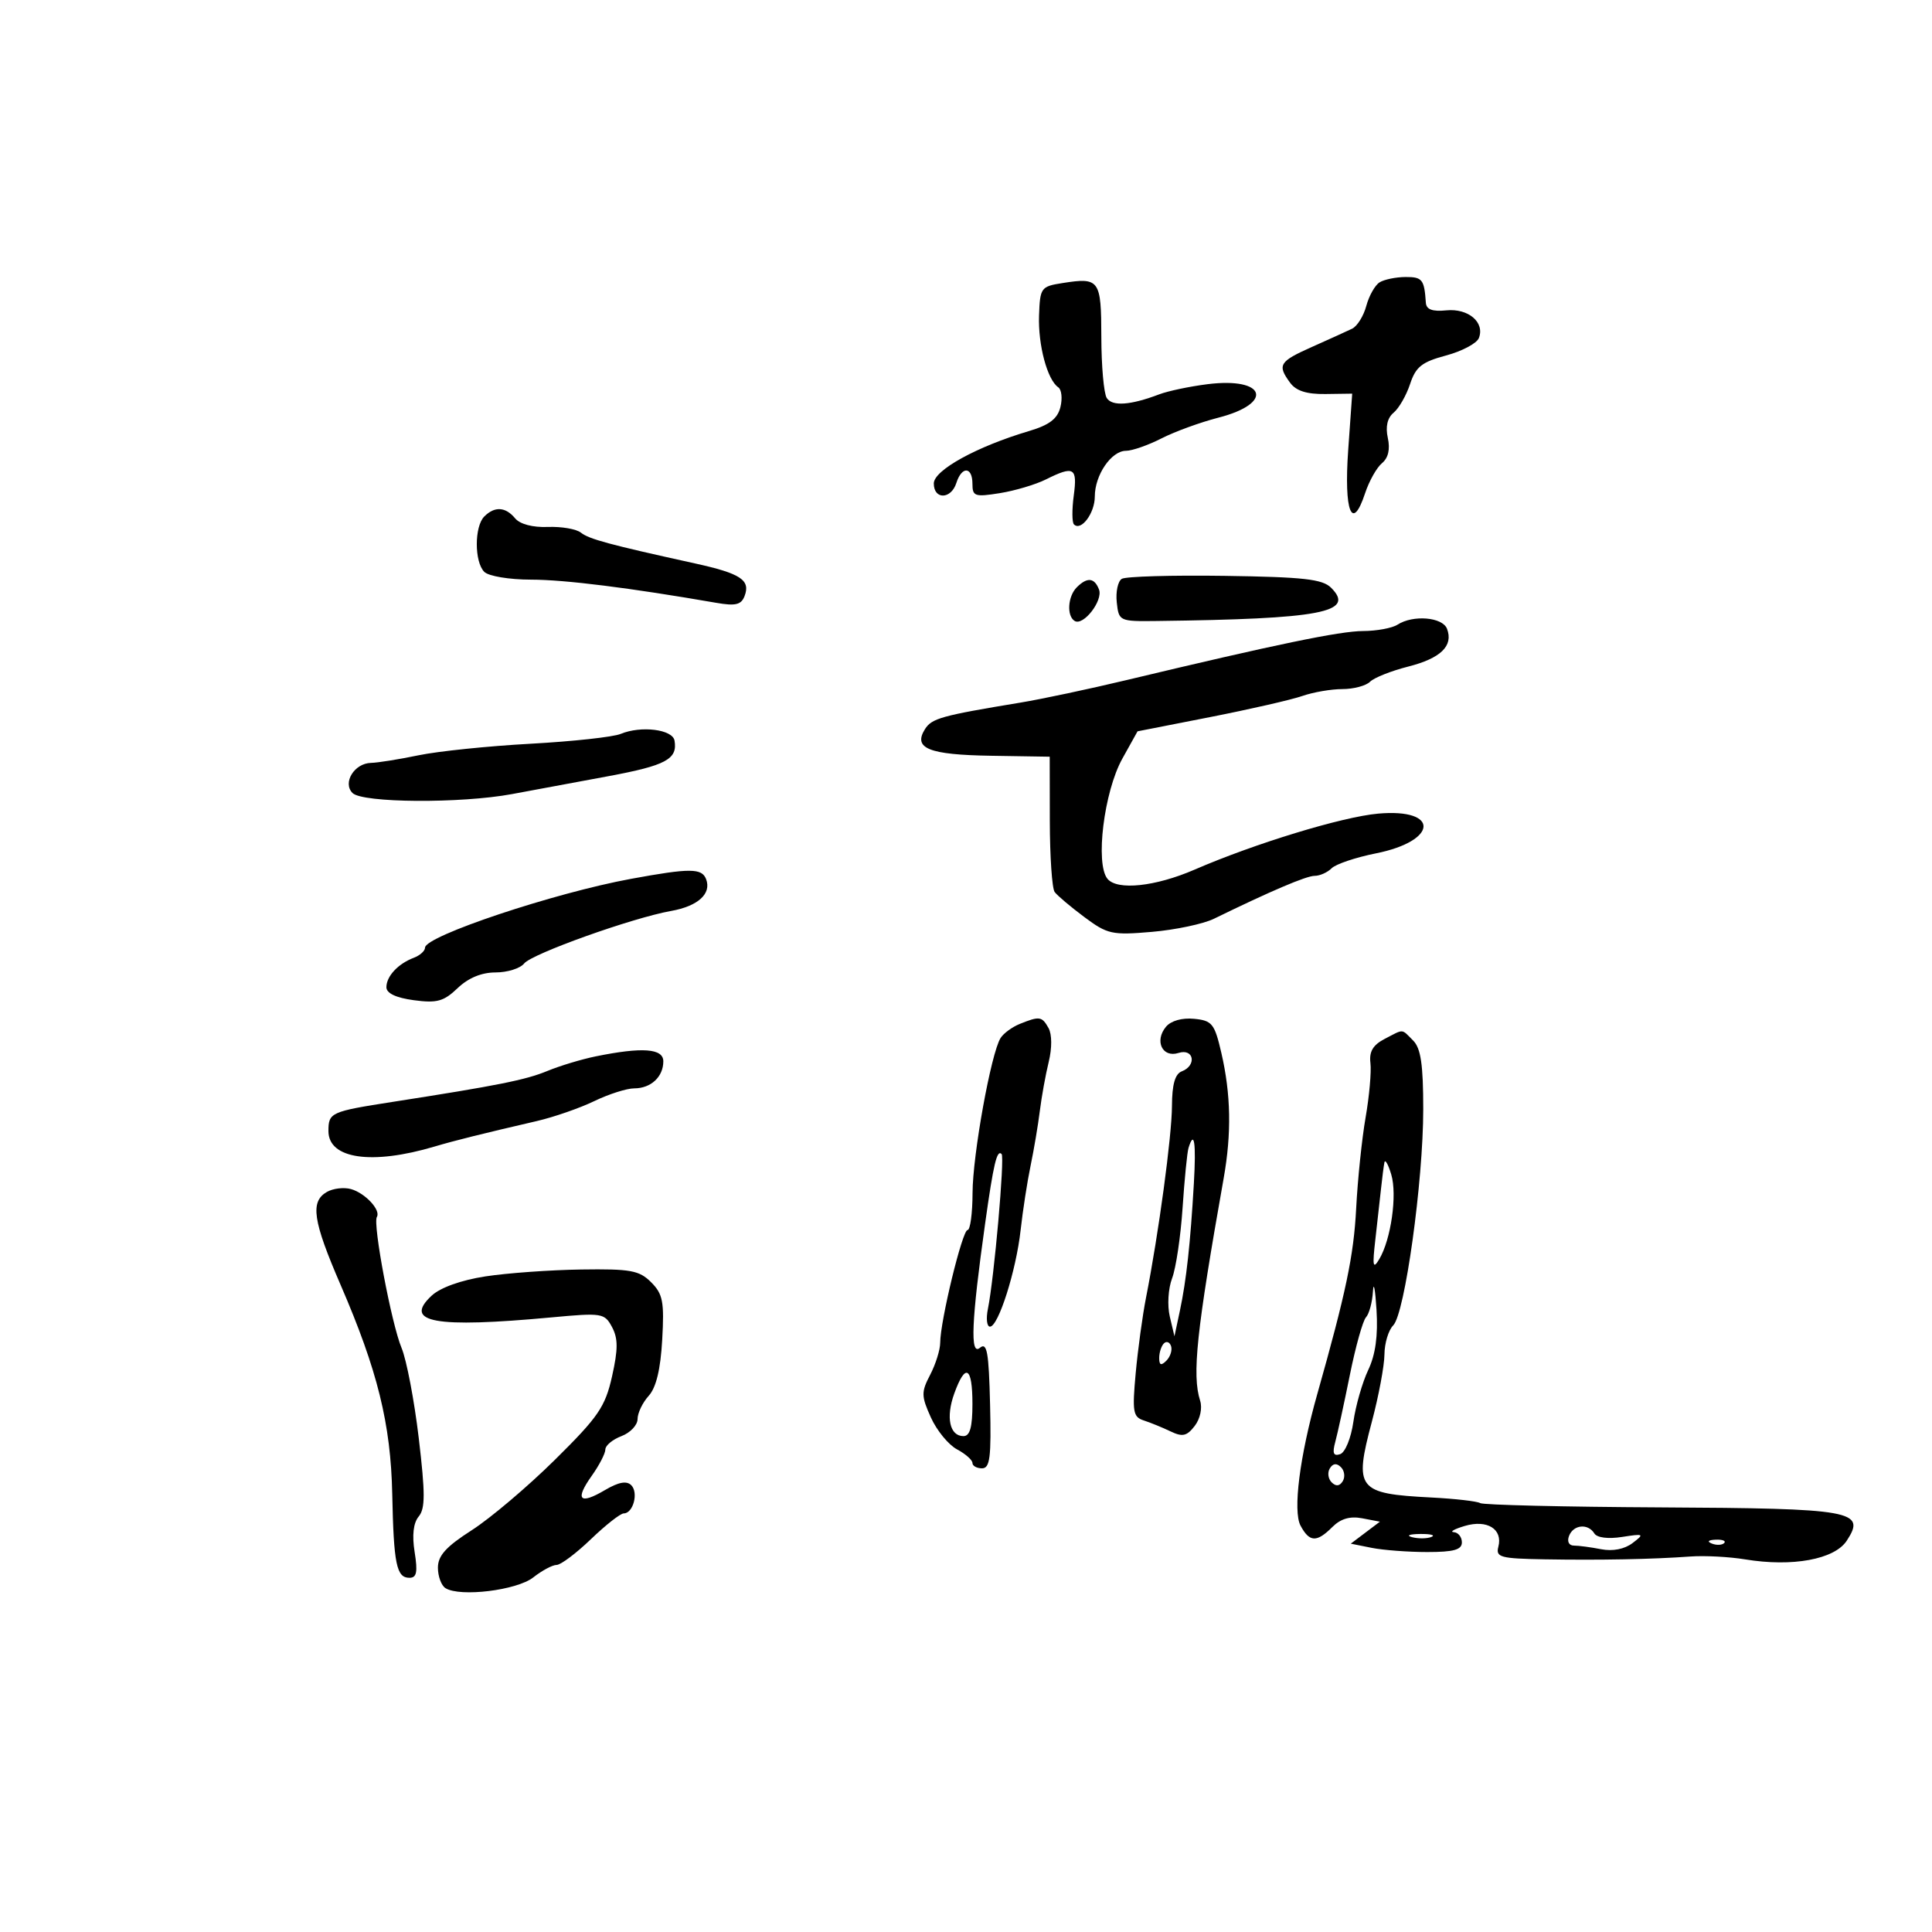 <svg xmlns="http://www.w3.org/2000/svg" width="300" height="300" viewBox="0 0 300 300" version="1.1">
	<path d="M 165 43.951 C 161.631 44.480, 161.494 44.668, 161.342 49 C 161.181 53.584, 162.628 58.982, 164.329 60.143 C 164.847 60.496, 164.995 61.884, 164.658 63.228 C 164.204 65.035, 162.934 66, 159.772 66.938 C 151.673 69.341, 145 73.016, 145 75.073 C 145 77.613, 147.688 77.558, 148.500 75 C 149.340 72.353, 151 72.438, 151 75.128 C 151 77.071, 151.369 77.197, 155.250 76.576 C 157.588 76.202, 160.807 75.245, 162.404 74.448 C 166.760 72.275, 167.318 72.596, 166.735 76.937 C 166.445 79.102, 166.457 81.123, 166.762 81.428 C 167.870 82.536, 170 79.689, 170 77.100 C 170 73.763, 172.568 70, 174.845 70 C 175.798 70, 178.275 69.135, 180.349 68.077 C 182.424 67.019, 186.396 65.571, 189.176 64.858 C 197.890 62.625, 196.567 58.519, 187.500 59.657 C 184.750 60.002, 181.375 60.712, 180 61.234 C 175.529 62.933, 172.698 63.129, 171.854 61.799 C 171.401 61.084, 171.024 56.836, 171.015 52.357 C 170.999 43.420, 170.734 43.051, 165 43.951 M 214.208 43.851 C 213.497 44.302, 212.574 45.948, 212.156 47.509 C 211.739 49.070, 210.745 50.661, 209.949 51.044 C 209.152 51.428, 206.363 52.694, 203.750 53.858 C 198.626 56.141, 198.303 56.665, 200.325 59.429 C 201.251 60.696, 202.900 61.223, 205.809 61.183 L 209.969 61.126 209.345 69.918 C 208.670 79.437, 209.954 82.700, 211.971 76.589 C 212.593 74.703, 213.774 72.602, 214.596 71.921 C 215.572 71.110, 215.885 69.753, 215.500 68 C 215.115 66.247, 215.428 64.890, 216.404 64.079 C 217.226 63.398, 218.375 61.393, 218.959 59.625 C 219.840 56.956, 220.789 56.204, 224.543 55.200 C 227.031 54.534, 229.327 53.311, 229.645 52.482 C 230.581 50.044, 227.994 47.852, 224.583 48.192 C 222.409 48.410, 221.476 48.059, 221.405 47 C 221.163 43.392, 220.854 43.001, 218.250 43.015 C 216.738 43.024, 214.918 43.400, 214.208 43.851 M 75.200 80.200 C 73.650 81.750, 73.650 87.250, 75.200 88.800 C 75.867 89.467, 79.086 90.003, 82.450 90.006 C 87.690 90.011, 97.797 91.276, 111.232 93.608 C 114.207 94.124, 115.097 93.912, 115.615 92.561 C 116.571 90.070, 115.022 89.051, 107.895 87.484 C 94.606 84.561, 91.463 83.713, 90.202 82.709 C 89.489 82.141, 87.177 81.744, 85.065 81.826 C 82.728 81.918, 80.742 81.394, 79.990 80.488 C 78.497 78.688, 76.813 78.587, 75.200 80.200 M 174.190 89.883 C 173.585 90.257, 173.234 91.898, 173.411 93.531 C 173.728 96.460, 173.812 96.499, 179.616 96.427 C 205.177 96.111, 210.521 95.093, 206.696 91.267 C 205.354 89.925, 202.414 89.596, 190.176 89.419 C 181.989 89.300, 174.794 89.509, 174.190 89.883 M 167.200 91.200 C 165.804 92.596, 165.610 95.641, 166.866 96.417 C 168.215 97.251, 171.313 93.258, 170.653 91.537 C 169.944 89.690, 168.820 89.580, 167.200 91.200 M 217 97 C 216.175 97.533, 213.782 97.976, 211.682 97.985 C 208.039 97.999, 198.164 100.046, 174.958 105.595 C 169.161 106.982, 161.736 108.558, 158.458 109.099 C 146.183 111.125, 144.686 111.541, 143.628 113.222 C 141.748 116.212, 144.208 117.201, 153.905 117.355 L 162.999 117.500 163.015 127.500 C 163.024 133, 163.361 137.953, 163.765 138.506 C 164.169 139.059, 166.238 140.807, 168.361 142.391 C 171.963 145.078, 172.668 145.233, 178.861 144.701 C 182.513 144.387, 186.850 143.471, 188.500 142.665 C 197.346 138.345, 202.850 136, 204.146 136 C 204.946 136, 206.129 135.471, 206.776 134.824 C 207.423 134.177, 210.520 133.135, 213.658 132.508 C 223.305 130.582, 223.587 125.486, 214 126.339 C 208.423 126.835, 194.889 130.963, 185.500 135.033 C 179.413 137.671, 173.494 138.300, 171.974 136.469 C 170.041 134.140, 171.425 122.929, 174.279 117.798 L 176.637 113.559 187.900 111.349 C 194.095 110.133, 200.543 108.658, 202.231 108.069 C 203.918 107.481, 206.716 107, 208.449 107 C 210.182 107, 212.113 106.487, 212.739 105.861 C 213.366 105.234, 216.022 104.177, 218.642 103.512 C 223.721 102.222, 225.709 100.291, 224.691 97.636 C 223.993 95.818, 219.415 95.440, 217 97 M 96.380 113.960 C 95.214 114.444, 88.914 115.131, 82.380 115.488 C 75.846 115.844, 68.025 116.650, 65 117.279 C 61.975 117.908, 58.652 118.440, 57.615 118.461 C 55.023 118.514, 53.154 121.554, 54.739 123.139 C 56.283 124.683, 71.511 124.786, 79.500 123.306 C 82.800 122.695, 89.544 121.442, 94.487 120.522 C 103.412 118.861, 105.234 117.880, 104.741 115 C 104.442 113.258, 99.541 112.648, 96.380 113.960 M 98 136.463 C 86.041 138.657, 66 145.349, 66 147.148 C 66 147.651, 65.213 148.361, 64.250 148.725 C 61.808 149.650, 60 151.595, 60 153.297 C 60 154.234, 61.483 154.937, 64.250 155.310 C 67.841 155.794, 68.896 155.505, 71.055 153.442 C 72.718 151.852, 74.773 151, 76.944 151 C 78.779 151, 80.779 150.374, 81.390 149.608 C 82.595 148.098, 98.200 142.521, 104.214 141.451 C 108.383 140.710, 110.511 138.774, 109.643 136.513 C 108.982 134.791, 107.154 134.783, 98 136.463 M 158.352 158.993 C 157.171 159.470, 155.829 160.454, 155.371 161.180 C 153.893 163.520, 151.034 179.324, 151.017 185.250 C 151.008 188.412, 150.658 191, 150.241 191 C 149.433 191, 146.003 205.133, 145.993 208.500 C 145.990 209.600, 145.291 211.835, 144.440 213.468 C 143.034 216.164, 143.044 216.770, 144.546 220.102 C 145.455 222.119, 147.280 224.347, 148.600 225.053 C 149.920 225.760, 151 226.712, 151 227.169 C 151 227.626, 151.670 228, 152.488 228 C 153.722 228, 153.936 226.304, 153.738 218.089 C 153.542 209.905, 153.265 208.372, 152.151 209.294 C 150.613 210.565, 150.843 205.136, 152.968 190 C 154.276 180.679, 154.800 178.467, 155.529 179.196 C 156.033 179.700, 154.371 198.480, 153.401 203.250 C 153.093 204.762, 153.238 206, 153.723 206 C 155.027 206, 157.786 197.306, 158.483 191 C 158.818 187.975, 159.514 183.475, 160.031 181 C 160.547 178.525, 161.193 174.700, 161.465 172.500 C 161.738 170.300, 162.359 166.873, 162.845 164.884 C 163.369 162.741, 163.356 160.601, 162.815 159.634 C 161.794 157.810, 161.419 157.756, 158.352 158.993 M 181.053 159.436 C 179.225 161.639, 180.494 164.295, 182.995 163.502 C 185.391 162.741, 185.869 165.452, 183.500 166.362 C 182.460 166.761, 181.994 168.404, 181.982 171.719 C 181.964 176.400, 179.911 191.572, 177.953 201.500 C 177.411 204.250, 176.689 209.529, 176.350 213.230 C 175.800 219.245, 175.934 220.026, 177.617 220.571 C 178.653 220.907, 180.518 221.669, 181.762 222.266 C 183.618 223.156, 184.290 223.005, 185.509 221.425 C 186.364 220.317, 186.723 218.652, 186.356 217.500 C 185.075 213.487, 185.786 206.770, 190.014 182.940 C 191.249 175.973, 191.137 169.924, 189.652 163.500 C 188.599 158.944, 188.223 158.473, 185.413 158.199 C 183.546 158.017, 181.826 158.505, 181.053 159.436 M 215 161.326 C 213.192 162.264, 212.583 163.299, 212.799 165.062 C 212.964 166.403, 212.627 170.200, 212.052 173.500 C 211.476 176.800, 210.816 183.164, 210.585 187.643 C 210.207 194.973, 209.007 200.695, 204.538 216.500 C 201.814 226.132, 200.734 234.634, 201.947 236.900 C 203.334 239.493, 204.458 239.542, 206.884 237.116 C 208.176 235.824, 209.630 235.398, 211.520 235.759 L 214.273 236.285 212.010 237.992 L 209.747 239.699 212.999 240.350 C 214.787 240.707, 218.669 241, 221.625 241 C 225.736 241, 227 240.647, 227 239.500 C 227 238.675, 226.438 237.961, 225.750 237.914 C 225.063 237.867, 225.823 237.433, 227.440 236.950 C 230.918 235.911, 233.381 237.435, 232.663 240.180 C 232.236 241.815, 232.966 242.013, 239.844 242.132 C 248.459 242.282, 256.569 242.124, 262.500 241.693 C 264.700 241.533, 268.525 241.735, 271 242.142 C 278.326 243.345, 284.860 242.143, 286.762 239.241 C 289.813 234.584, 287.774 234.220, 257.794 234.066 C 242.886 233.989, 230.307 233.690, 229.841 233.401 C 229.374 233.113, 225.956 232.721, 222.246 232.530 C 210.773 231.940, 210.231 231.251, 213.018 220.776 C 214.082 216.774, 214.964 212.070, 214.976 210.321 C 214.989 208.573, 215.601 206.542, 216.336 205.807 C 218.145 203.997, 221 183.452, 221 172.239 C 221 165.303, 220.627 162.770, 219.429 161.571 C 217.566 159.709, 218.064 159.737, 215 161.326 M 92.500 164.034 C 90.300 164.482, 86.925 165.501, 85 166.298 C 81.636 167.690, 77.290 168.559, 61 171.095 C 51.348 172.598, 51 172.756, 51 175.632 C 51 179.957, 57.734 180.935, 67.500 178.028 C 70.573 177.114, 74.814 176.057, 83.340 174.081 C 86.003 173.464, 90.025 172.068, 92.278 170.980 C 94.532 169.891, 97.326 169, 98.488 169 C 101.075 169, 103 167.208, 103 164.800 C 103 162.797, 99.738 162.559, 92.500 164.034 M 184.553 178.250 C 184.341 178.938, 183.926 183.129, 183.630 187.565 C 183.333 192.001, 182.602 196.917, 182.004 198.489 C 181.397 200.085, 181.238 202.706, 181.643 204.424 L 182.368 207.500 183.219 203.500 C 184.216 198.805, 184.844 193.081, 185.383 183.750 C 185.749 177.419, 185.439 175.369, 184.553 178.250 M 214.972 180.500 C 214.862 181.050, 214.629 182.850, 214.454 184.500 C 214.279 186.150, 213.877 189.750, 213.561 192.500 C 213.087 196.615, 213.193 197.152, 214.162 195.537 C 215.996 192.475, 216.982 185.543, 216.033 182.374 C 215.559 180.793, 215.082 179.950, 214.972 180.500 M 50.750 185.088 C 48.140 186.596, 48.577 189.554, 52.880 199.500 C 58.629 212.788, 60.680 221.092, 60.907 232 C 61.133 242.895, 61.566 245, 63.579 245 C 64.704 245, 64.882 244.116, 64.385 241.005 C 63.967 238.389, 64.184 236.483, 65.016 235.481 C 66.041 234.246, 66.042 231.902, 65.025 223.316 C 64.332 217.466, 63.129 211.161, 62.353 209.303 C 60.789 205.559, 57.861 190.034, 58.518 188.971 C 59.172 187.913, 56.711 185.261, 54.500 184.640 C 53.400 184.330, 51.712 184.532, 50.750 185.088 M 75.361 198.200 C 71.599 198.779, 68.372 199.937, 67.027 201.189 C 62.554 205.356, 67.485 206.249, 85.662 204.561 C 93.491 203.834, 93.874 203.895, 95.035 206.065 C 95.981 207.833, 95.982 209.503, 95.040 213.713 C 93.978 218.458, 92.921 220.003, 86.167 226.675 C 81.950 230.841, 76.138 235.763, 73.250 237.612 C 69.257 240.170, 68 241.563, 68 243.429 C 68 244.778, 68.531 246.210, 69.180 246.611 C 71.461 248.021, 80.257 246.943, 82.800 244.943 C 84.158 243.874, 85.793 243, 86.433 243 C 87.073 243, 89.470 241.200, 91.760 239 C 94.049 236.800, 96.342 235, 96.854 235 C 98.319 235, 99.179 231.779, 98.023 230.623 C 97.300 229.900, 96.044 230.134, 93.921 231.388 C 89.983 233.714, 89.232 232.887, 91.891 229.153 C 93.051 227.524, 94 225.687, 94 225.071 C 94 224.455, 95.125 223.523, 96.500 223 C 97.875 222.477, 99 221.286, 99 220.353 C 99 219.421, 99.775 217.801, 100.721 216.755 C 101.888 215.467, 102.567 212.653, 102.828 208.033 C 103.162 202.130, 102.931 200.931, 101.107 199.107 C 99.262 197.262, 97.913 197.016, 90.250 197.127 C 85.438 197.198, 78.737 197.680, 75.361 198.200 M 213.189 200.550 C 213.085 202.227, 212.599 204.028, 212.110 204.550 C 211.620 205.072, 210.494 209.100, 209.606 213.500 C 208.719 217.900, 207.701 222.573, 207.345 223.884 C 206.860 225.665, 207.051 226.150, 208.098 225.801 C 208.879 225.540, 209.788 223.317, 210.151 220.775 C 210.510 218.268, 211.547 214.650, 212.455 212.736 C 213.590 210.344, 213.993 207.414, 213.743 203.377 C 213.542 200.145, 213.293 198.873, 213.189 200.550 M 180.729 208.604 C 180.328 209.005, 180 210.023, 180 210.867 C 180 211.992, 180.296 212.104, 181.113 211.288 C 181.724 210.676, 182.053 209.657, 181.842 209.025 C 181.631 208.393, 181.130 208.203, 180.729 208.604 M 148.183 216.371 C 146.836 220.095, 147.460 223, 149.607 223 C 150.612 223, 151 221.607, 151 218 C 151 212.199, 149.918 211.573, 148.183 216.371 M 206.500 228 C 206.101 228.646, 206.224 229.624, 206.774 230.174 C 207.441 230.841, 208.016 230.783, 208.500 230 C 208.899 229.354, 208.776 228.376, 208.226 227.826 C 207.559 227.159, 206.984 227.217, 206.500 228 M 243.638 238.500 C 243.303 239.375, 243.623 240, 244.406 240 C 245.145 240, 247.044 240.253, 248.625 240.562 C 250.421 240.913, 252.251 240.555, 253.500 239.608 C 255.380 238.182, 255.283 238.125, 251.877 238.656 C 249.706 238.994, 247.979 238.776, 247.568 238.110 C 246.583 236.517, 244.313 236.742, 243.638 238.500 M 219.269 238.693 C 220.242 238.947, 221.592 238.930, 222.269 238.656 C 222.946 238.382, 222.150 238.175, 220.500 238.195 C 218.850 238.215, 218.296 238.439, 219.269 238.693 M 265.813 239.683 C 266.534 239.972, 267.397 239.936, 267.729 239.604 C 268.061 239.272, 267.471 239.036, 266.417 239.079 C 265.252 239.127, 265.015 239.364, 265.813 239.683" stroke="none" fill="black" fill-rule="evenodd"/>
</svg>
